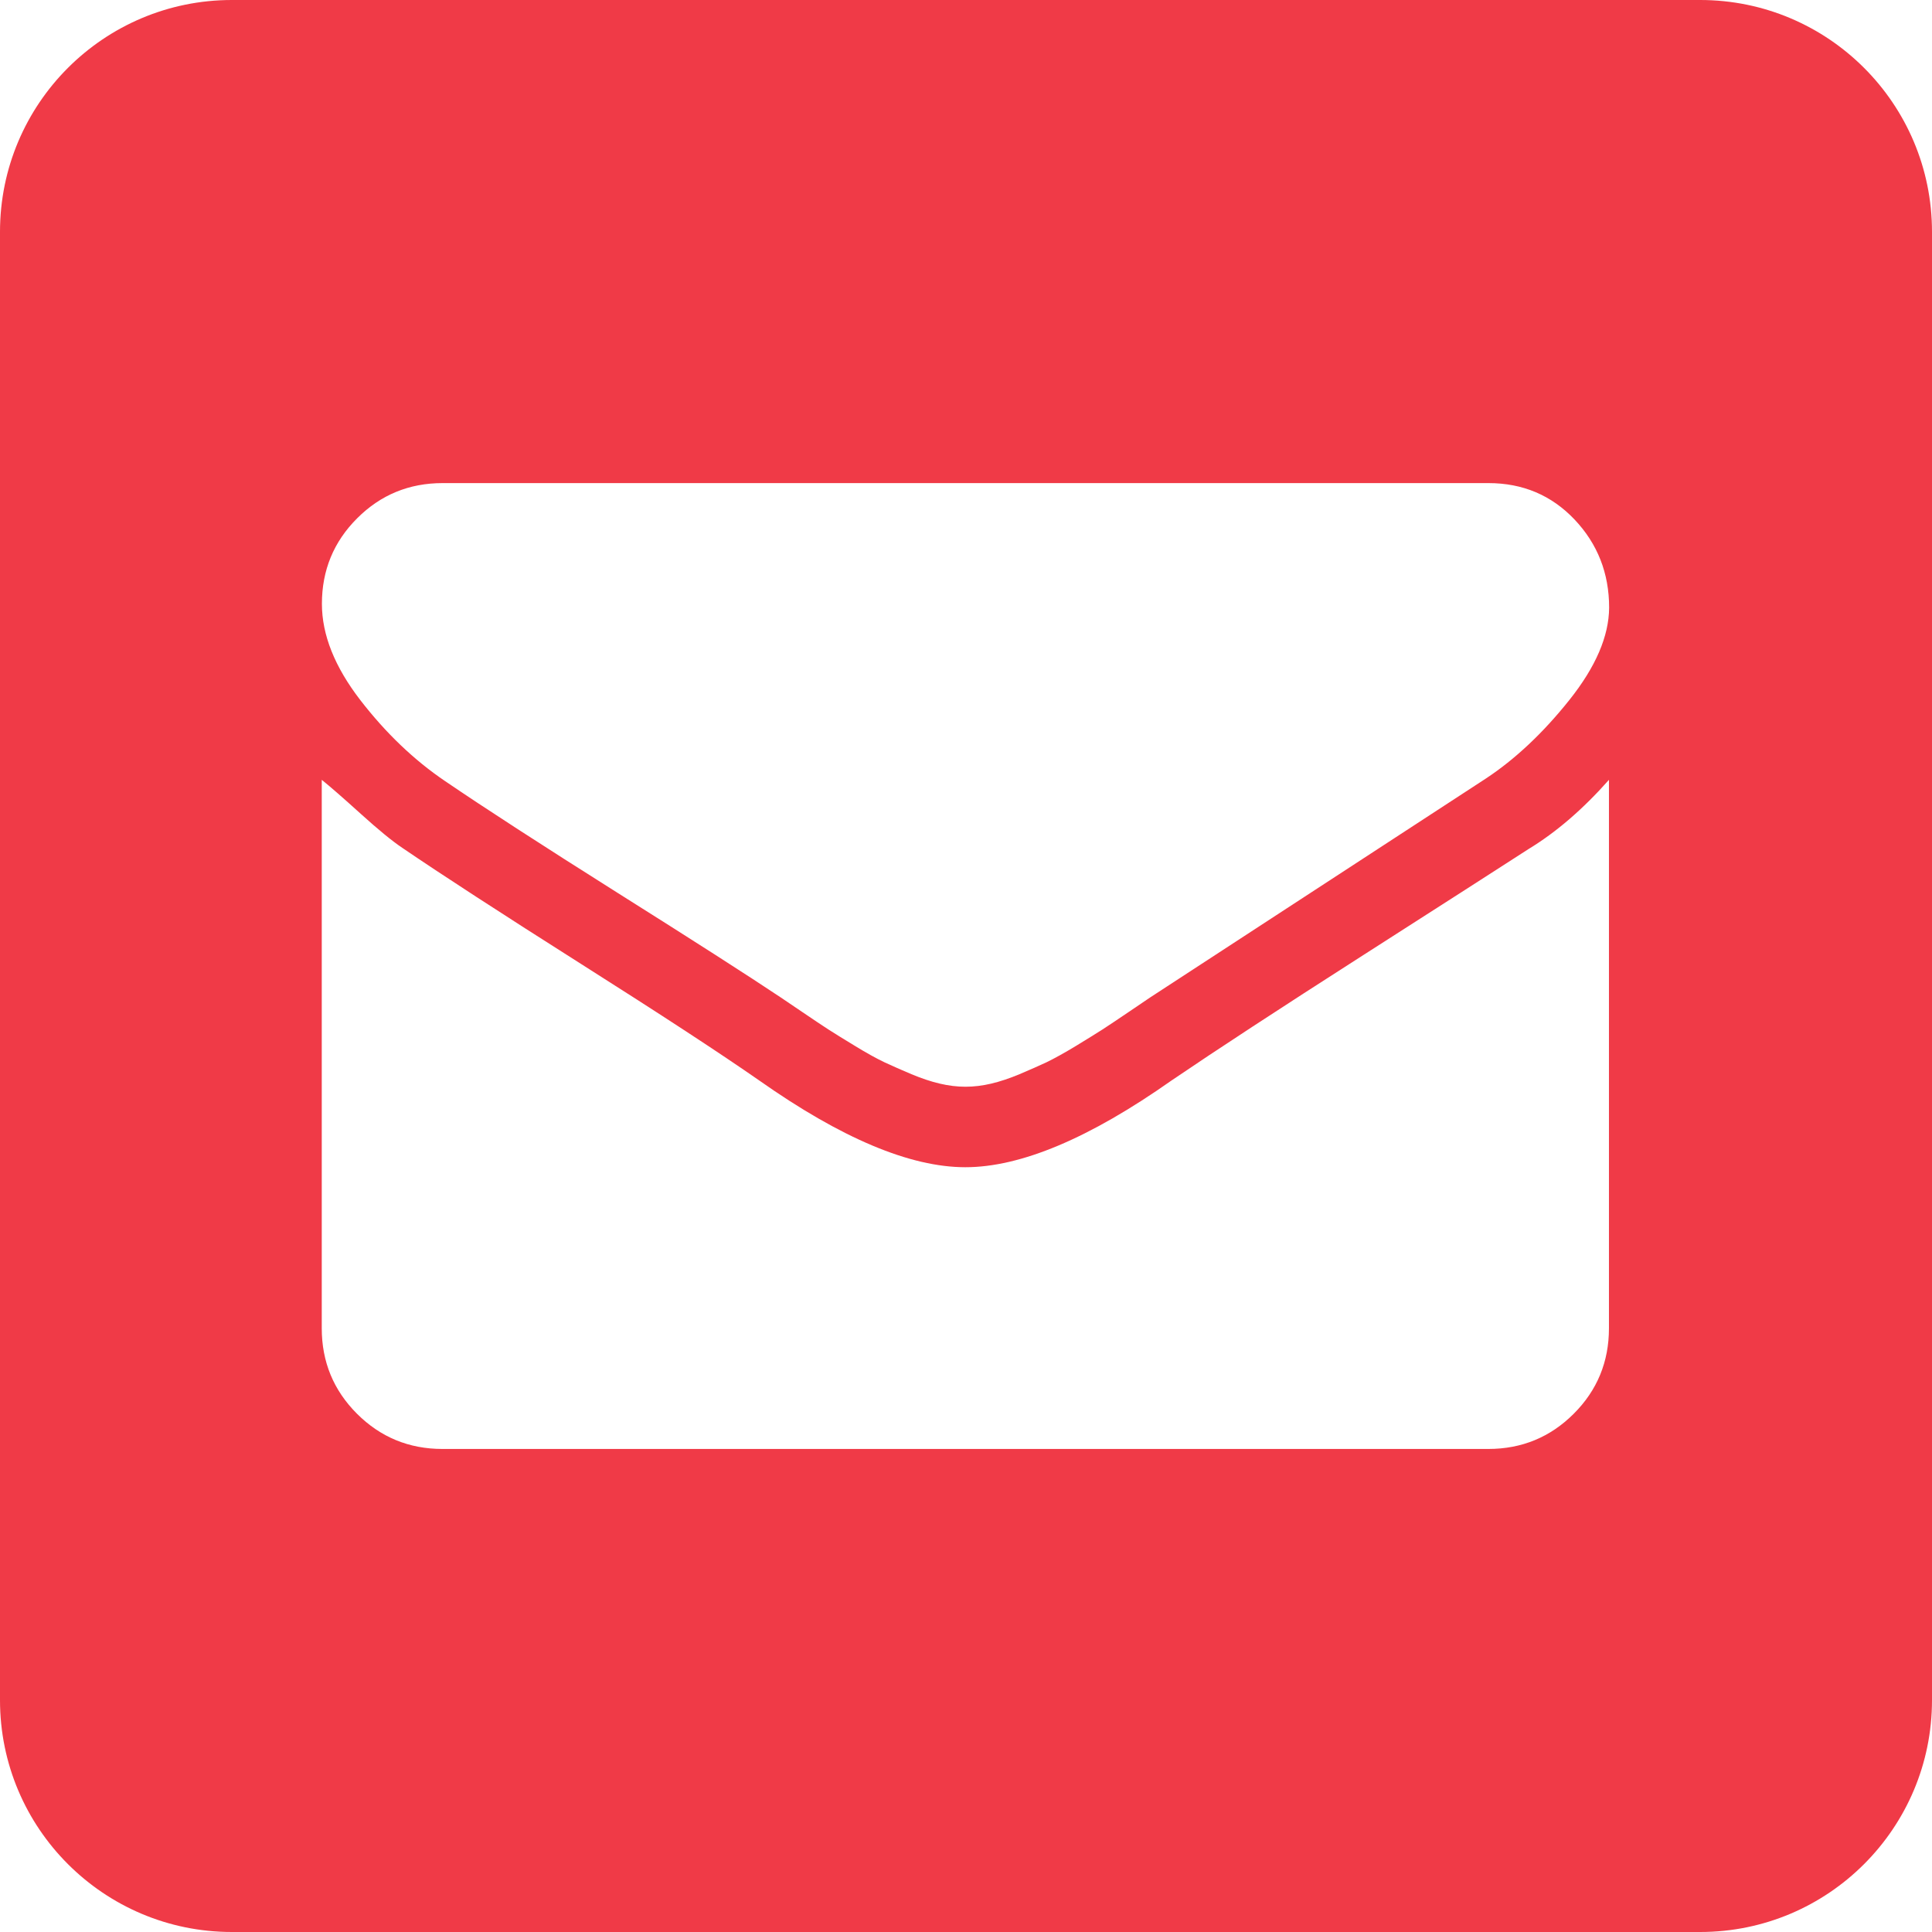 <?xml version="1.0" encoding="utf-8"?>
<!-- Generator: Adobe Illustrator 16.0.0, SVG Export Plug-In . SVG Version: 6.00 Build 0)  -->
<!DOCTYPE svg PUBLIC "-//W3C//DTD SVG 1.1//EN" "http://www.w3.org/Graphics/SVG/1.1/DTD/svg11.dtd">
<svg version="1.1" id="Layer_1" xmlns="http://www.w3.org/2000/svg" xmlns:xlink="http://www.w3.org/1999/xlink" x="0px" y="0px"
	 width="100px" height="100px" viewBox="0 0 100 100" enable-background="new 0 0 100 100" xml:space="preserve">
<path fill="#F03A47" d="M88,0H12C5.373,0,0,5.373,0,12v76c0,6.627,5.373,12,12,12h76c6.627,0,12-5.373,12-12V12
	C100,5.373,94.627,0,88,0z M22.902,74.998c-1.734,0-3.21-0.609-4.424-1.822c-1.215-1.215-1.824-2.689-1.824-4.426V40.364
	c0.437,0.35,1.107,0.936,2.018,1.759c0.912,0.825,1.628,1.411,2.147,1.759c2.039,1.389,5.13,3.396,9.271,6.021
	c4.144,2.625,7.213,4.633,9.208,6.022c4.252,2.994,7.807,4.49,10.669,4.49c2.863,0,6.42-1.496,10.672-4.49
	c2.299-1.563,5.582-3.711,9.856-6.446c4.271-2.734,7.146-4.578,8.622-5.533c1.431-0.869,2.816-2.062,4.162-3.582V68.75
	c0,1.736-0.607,3.211-1.823,4.426c-1.213,1.213-2.688,1.822-4.424,1.822H22.902z M81.23,36.232
	c-1.367,1.714-2.812,3.069-4.328,4.069L59.531,51.628c-0.131,0.086-0.497,0.336-1.104,0.748c-0.608,0.412-1.063,0.715-1.366,0.912
	c-0.304,0.194-0.761,0.478-1.365,0.846c-0.605,0.367-1.119,0.65-1.528,0.849c-0.413,0.192-0.879,0.397-1.397,0.617
	c-0.521,0.217-1.011,0.381-1.461,0.487c-0.457,0.108-0.904,0.162-1.337,0.162c-0.434,0-0.877-0.054-1.334-0.162
	c-0.453-0.106-0.943-0.271-1.462-0.487c-0.522-0.22-0.987-0.425-1.399-0.617c-0.412-0.195-0.923-0.479-1.529-0.849
	c-0.607-0.368-1.063-0.651-1.366-0.846c-0.305-0.197-0.759-0.5-1.365-0.912c-0.608-0.412-0.977-0.662-1.106-0.748
	c-1.691-1.129-4.5-2.93-8.427-5.402c-3.925-2.475-6.906-4.406-8.946-5.795c-1.604-1.086-3.068-2.484-4.392-4.198
	c-1.321-1.715-1.985-3.373-1.985-4.98c0-1.736,0.609-3.213,1.824-4.426c1.214-1.215,2.689-1.822,4.424-1.822h54.13
	c1.776,0,3.265,0.627,4.459,1.886c1.192,1.26,1.789,2.779,1.789,4.56C83.279,32.925,82.596,34.518,81.23,36.232z"/>
</svg>
